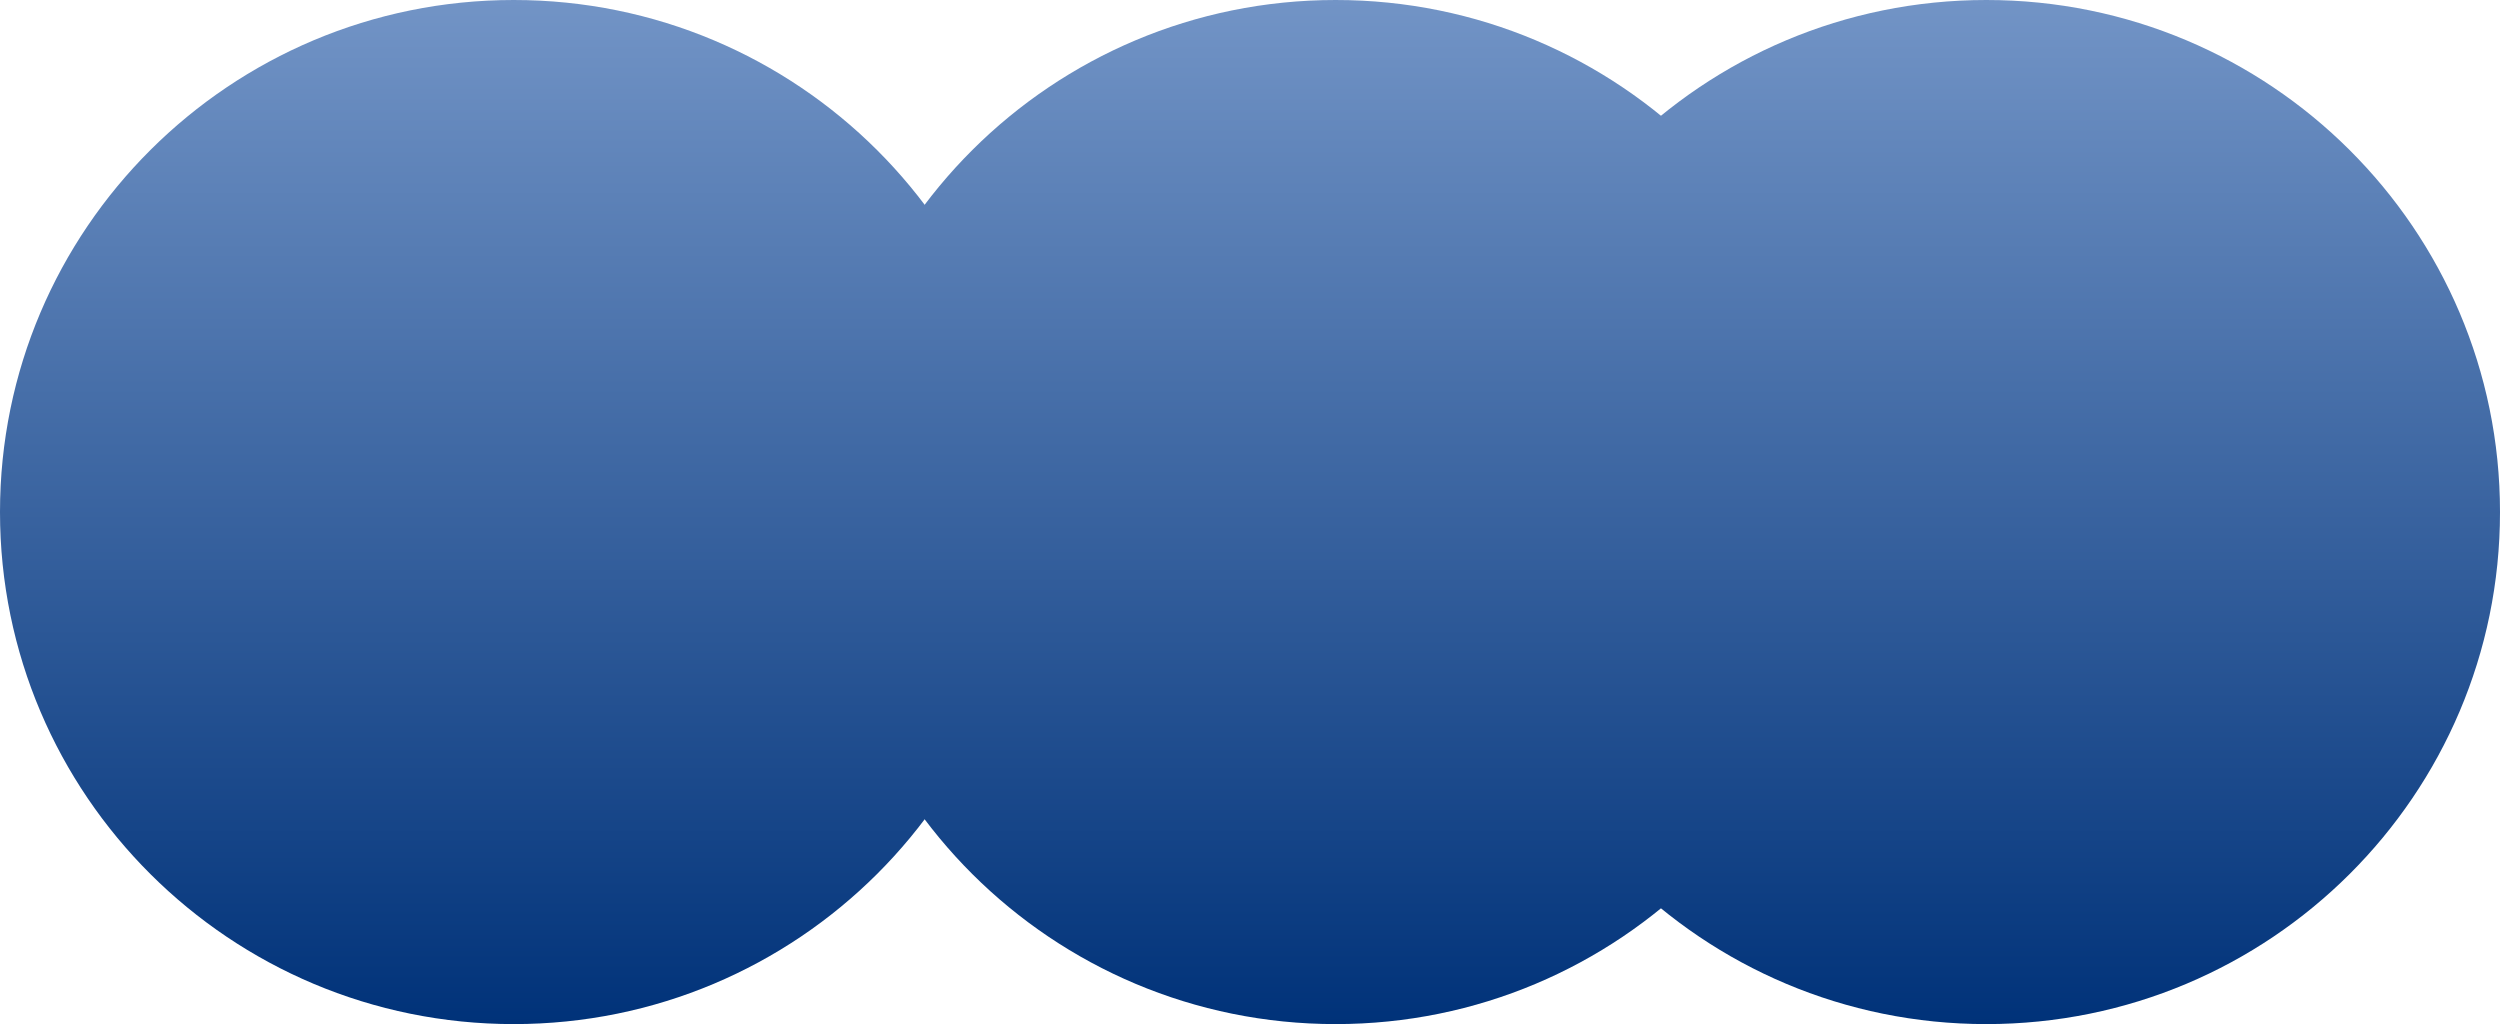 <svg width="166" height="68" viewBox="0 0 166 68" fill="none" xmlns="http://www.w3.org/2000/svg">
<path d="M68.219 34C68.219 52.778 52.948 68 34.11 68C15.271 68 0 52.778 0 34C0 15.222 15.271 0 34.11 0C52.948 0 68.219 15.222 68.219 34Z" fill="url(#paint0_linear_1_33)"/>
<path d="M122.795 34C122.795 52.778 107.523 68 88.685 68C69.847 68 54.575 52.778 54.575 34C54.575 15.222 69.847 0 88.685 0C107.523 0 122.795 15.222 122.795 34Z" fill="url(#paint1_linear_1_33)"/>
<path d="M166 34C166 52.778 150.729 68 131.89 68C113.052 68 97.781 52.778 97.781 34C97.781 15.222 113.052 0 131.89 0C150.729 0 166 15.222 166 34Z" fill="url(#paint2_linear_1_33)"/>
<defs>
<linearGradient id="paint0_linear_1_33" x1="83" y1="0" x2="83" y2="68" gradientUnits="userSpaceOnUse">
<stop stop-color="#7294C6"/>
<stop offset="1" stop-color="#003279"/>
</linearGradient>
<linearGradient id="paint1_linear_1_33" x1="83" y1="0" x2="83" y2="68" gradientUnits="userSpaceOnUse">
<stop stop-color="#7294C6"/>
<stop offset="1" stop-color="#003279"/>
</linearGradient>
<linearGradient id="paint2_linear_1_33" x1="83" y1="0" x2="83" y2="68" gradientUnits="userSpaceOnUse">
<stop stop-color="#7294C6"/>
<stop offset="1" stop-color="#003279"/>
</linearGradient>
</defs>
</svg>
